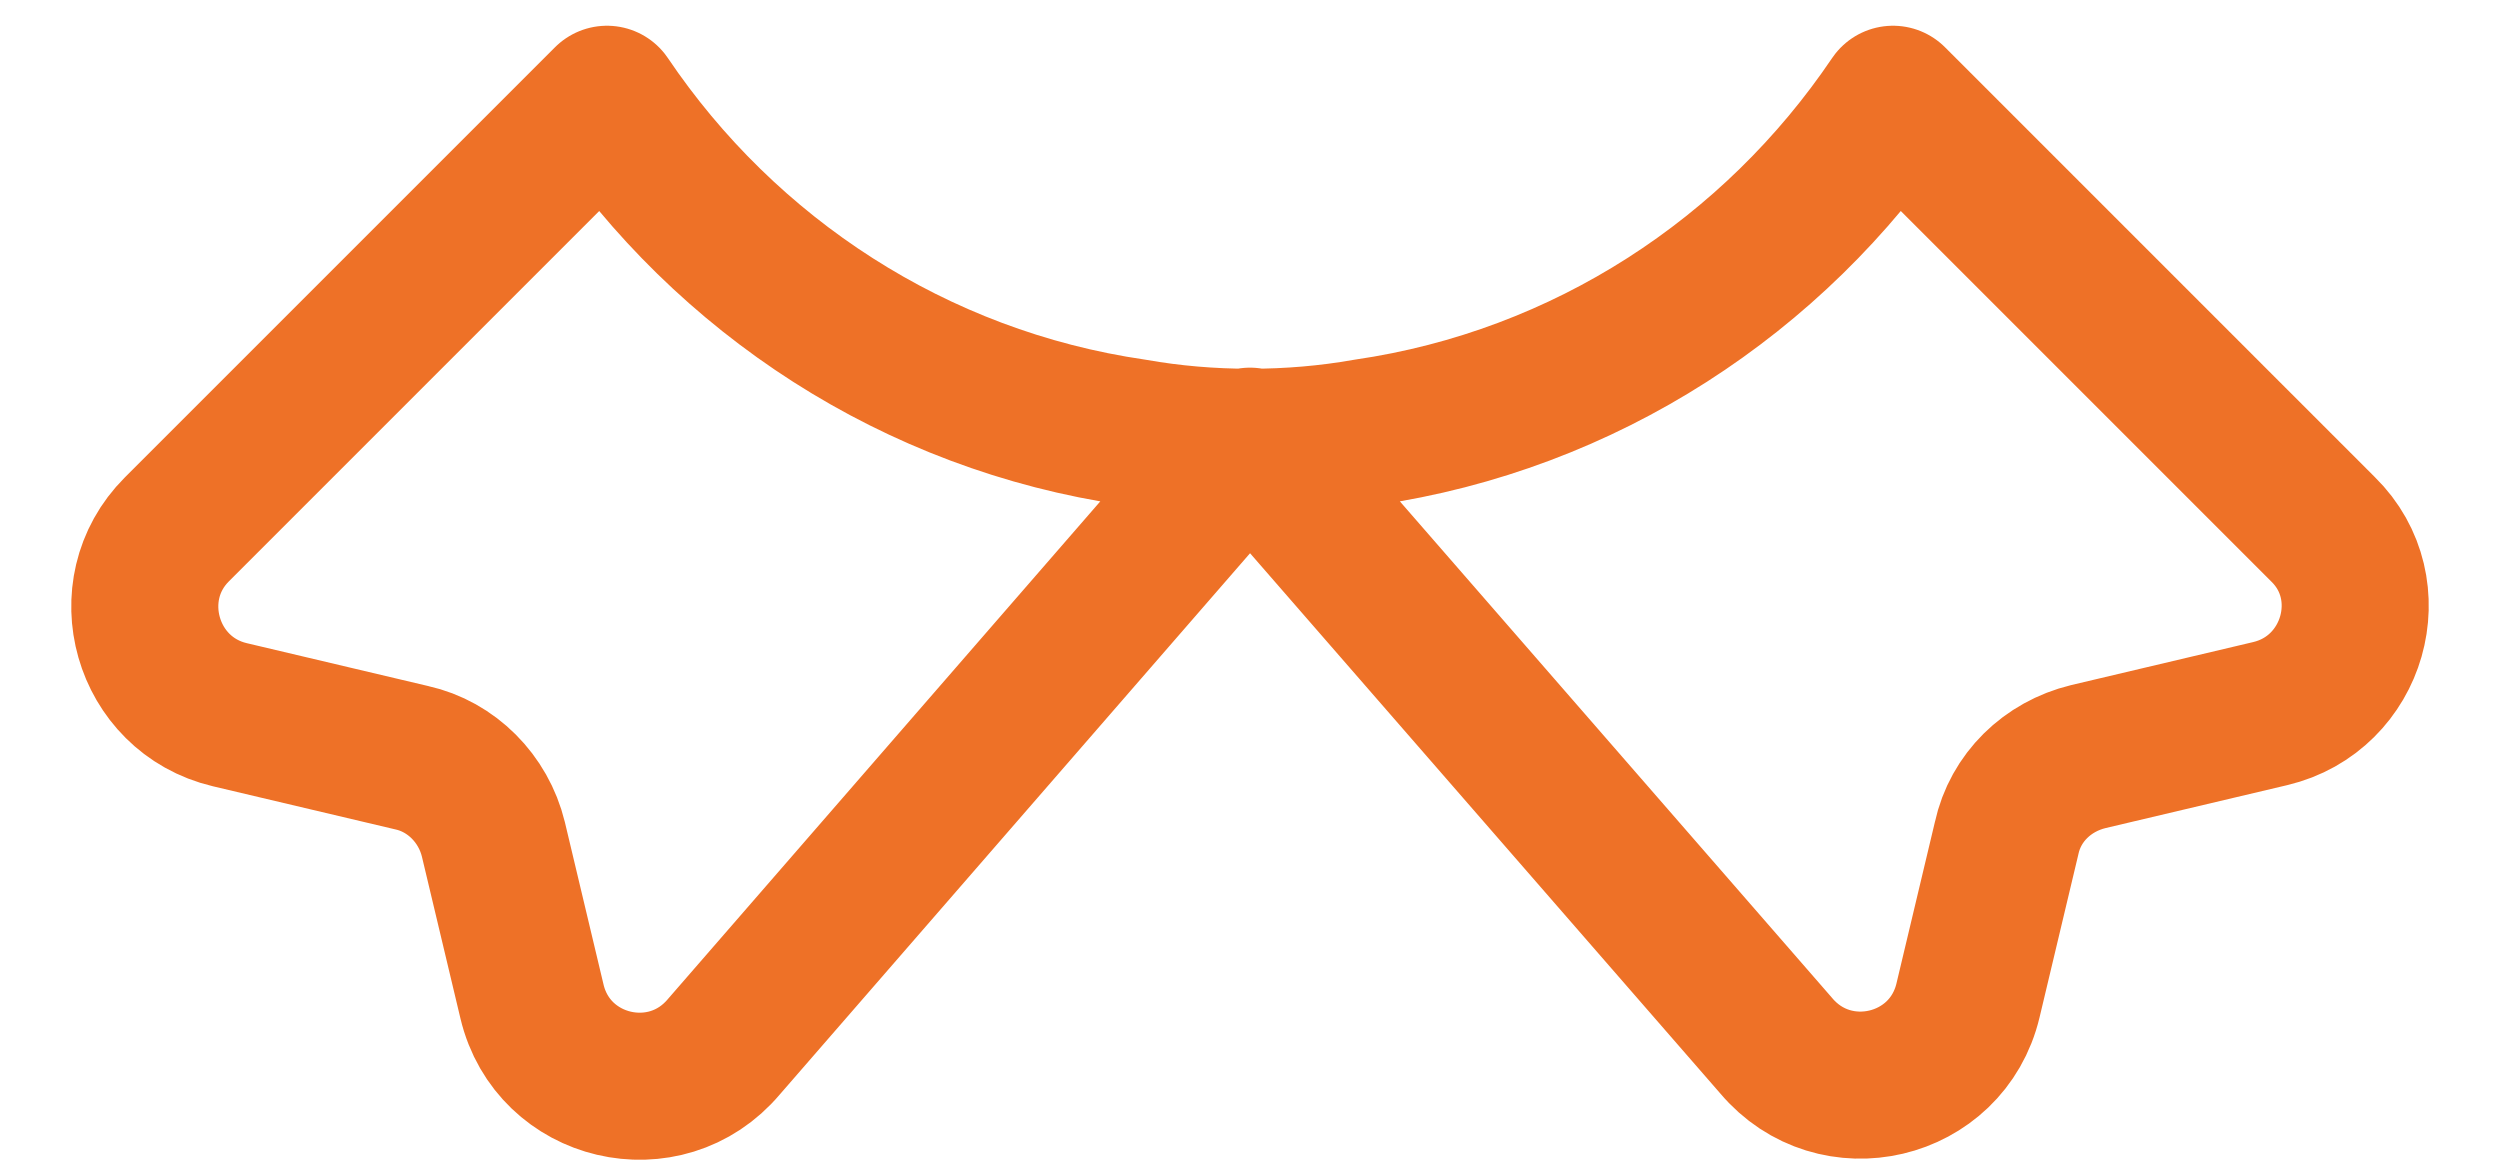 <?xml version="1.0" encoding="UTF-8" standalone="no"?><svg width='34' height='16' viewBox='0 0 34 16' fill='none' xmlns='http://www.w3.org/2000/svg'>
<path d='M30.875 9.705L28.4 10.29C27.845 10.425 27.41 10.845 27.29 11.4L26.765 13.605C26.48 14.805 24.95 15.165 24.155 14.22L17 6L9.845 14.235C9.05 15.18 7.52 14.82 7.235 13.62L6.71 11.415C6.575 10.86 6.14 10.425 5.6 10.305L3.125 9.72C1.985 9.45 1.58 8.025 2.405 7.2L8.255 1.35C9.875 3.75 12.44 5.445 15.425 5.88C15.935 5.97 16.46 6.015 17 6.015C17.54 6.015 18.065 5.97 18.575 5.88C21.56 5.445 24.125 3.75 25.745 1.35L31.595 7.2C32.42 8.01 32.015 9.435 30.875 9.705Z' stroke='#EE7127' stroke-width='2' stroke-linecap='round' stroke-linejoin='round'/>
</svg>
